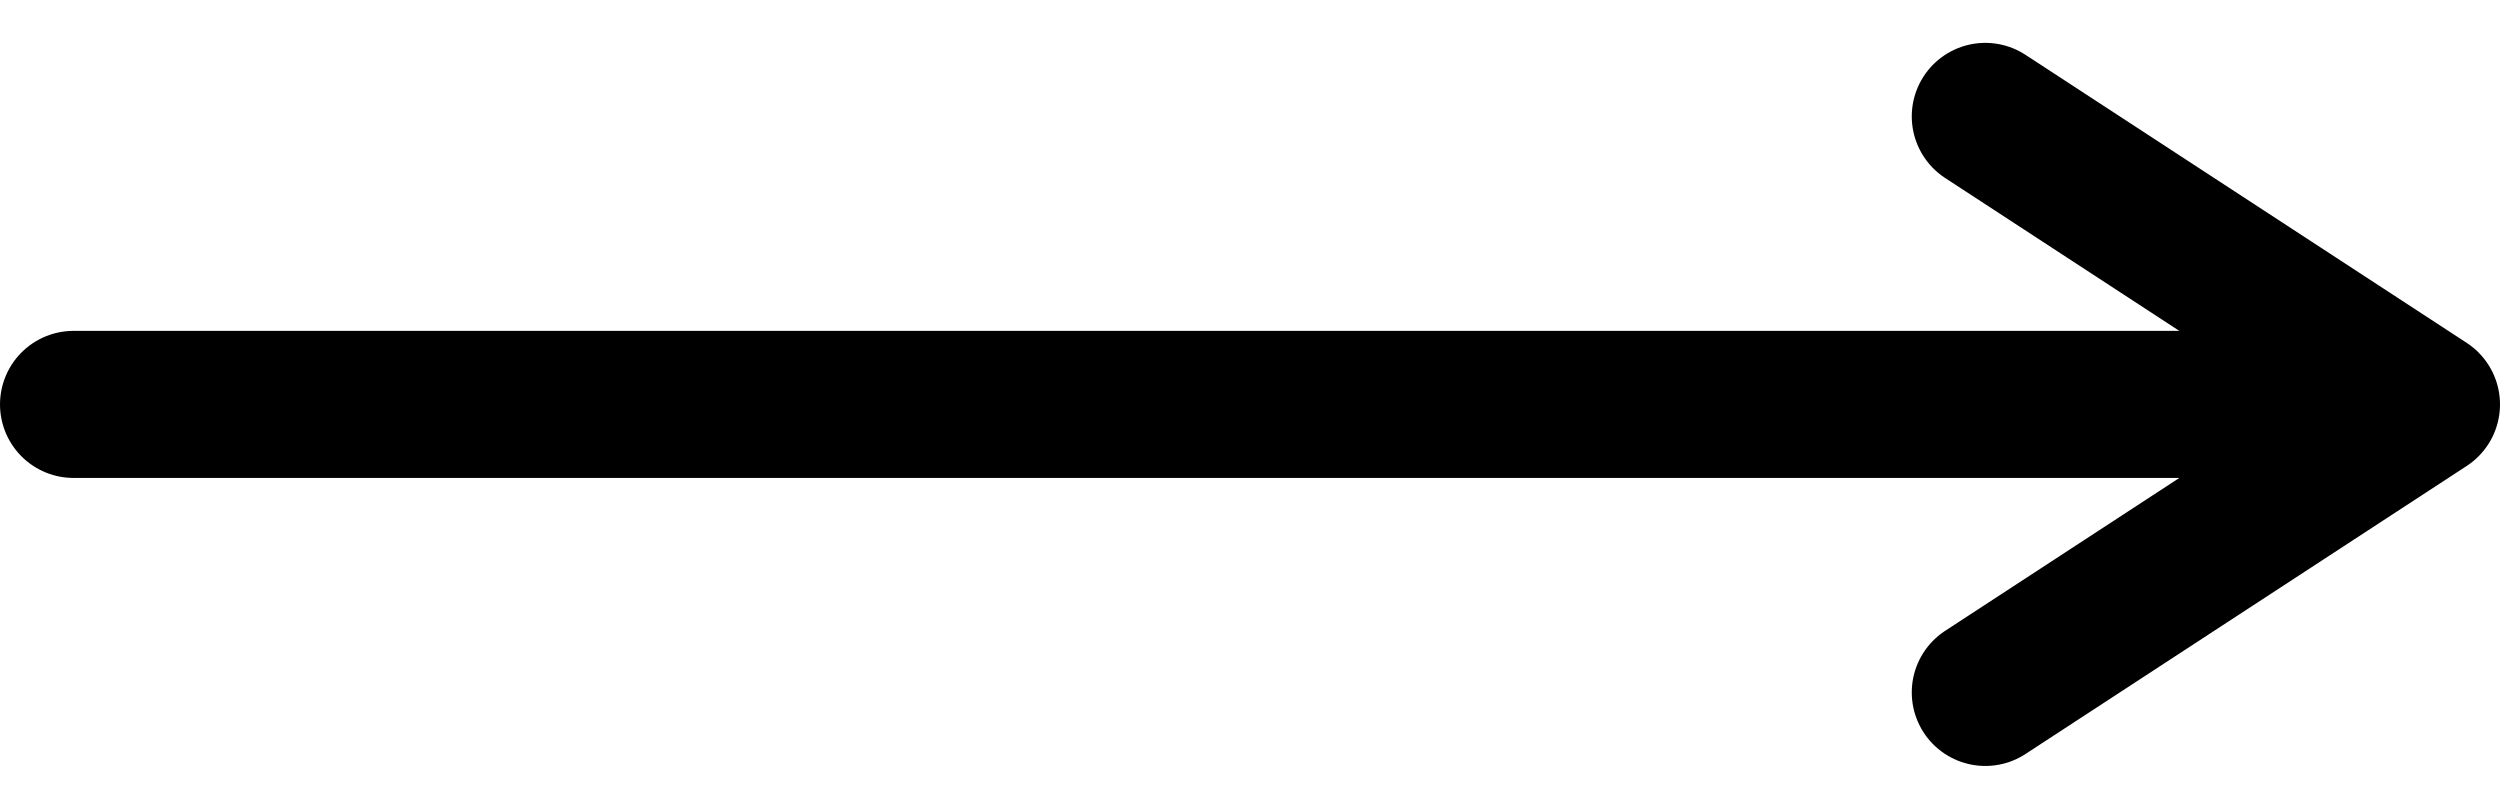 <svg width="34" height="11" viewBox="0 0 34 11" fill="none" xmlns="http://www.w3.org/2000/svg">
<path d="M1 5.5H33M33 5.5L27 9.417M33 5.5L27 1.583" stroke="black" stroke-width="2" stroke-linecap="round" stroke-linejoin="round"/>
</svg>
